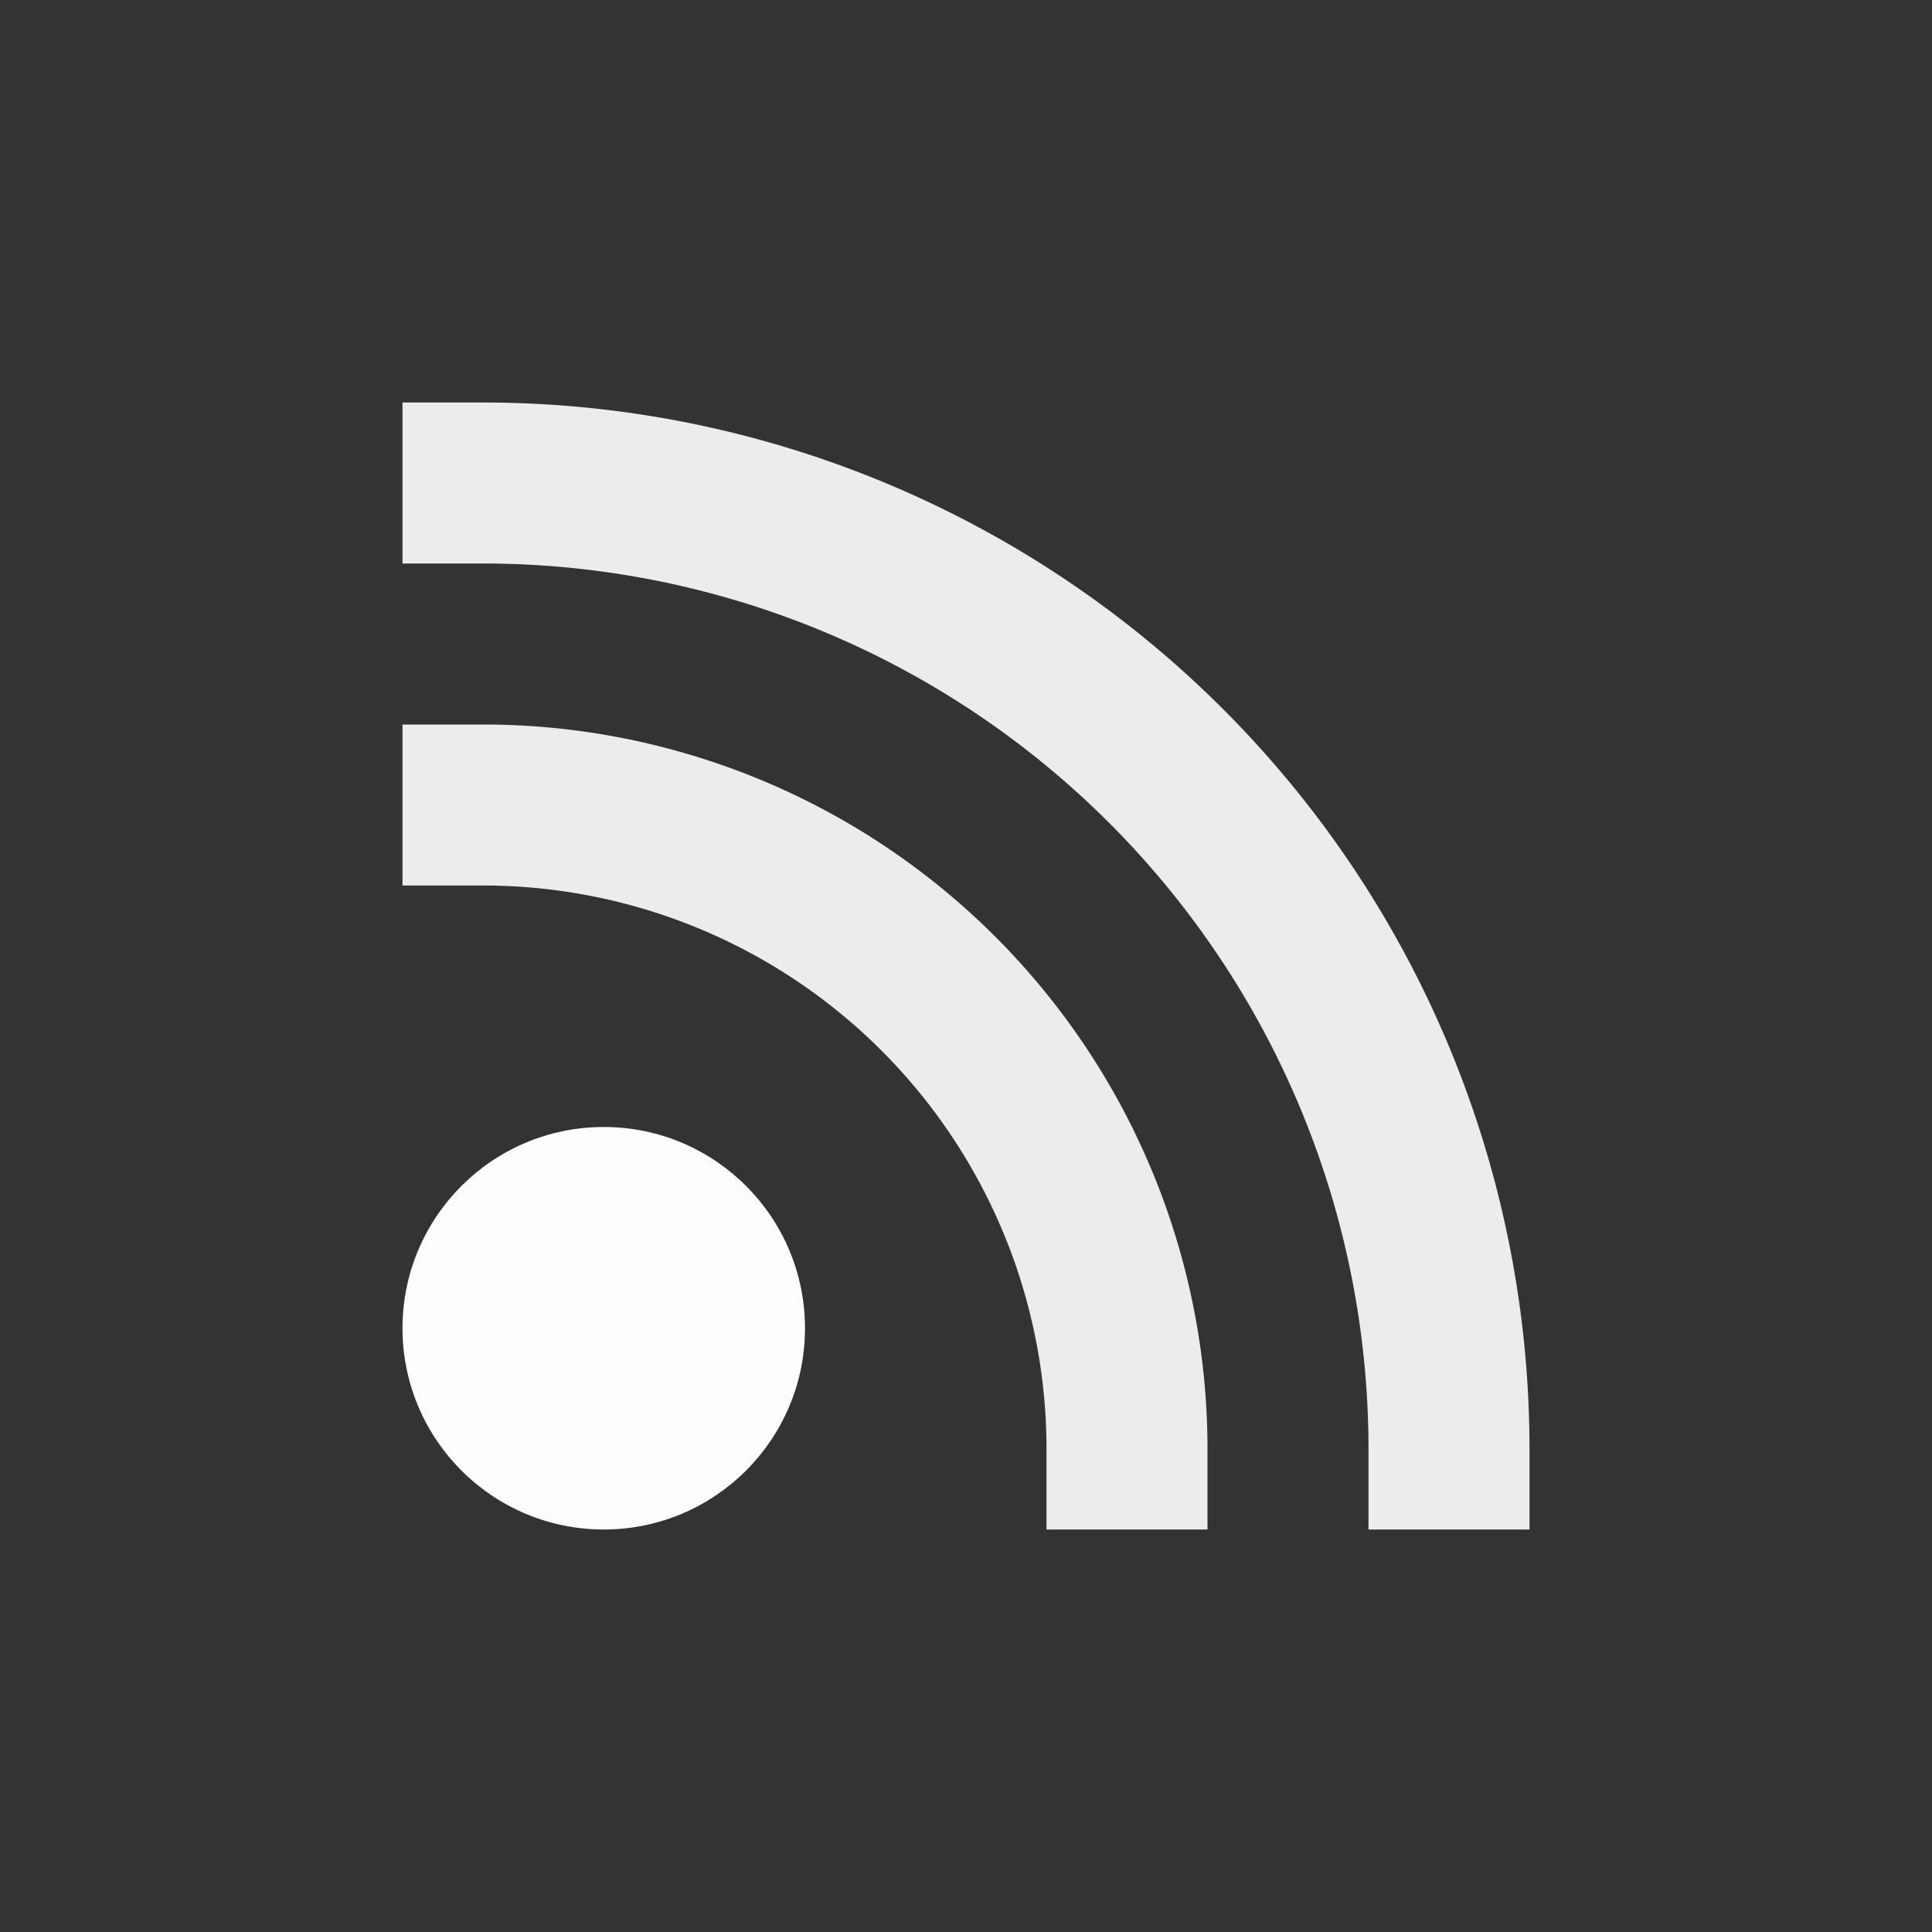 <svg viewBox="0 0 24 24" xmlns="http://www.w3.org/2000/svg">
 <rect x="0" y="0" width="24" height="24" fill="#333333" stroke="none"/>
 <circle cx="7.5" cy="16.5" fill="#fdfdfd" r="2.5"/>
 <path d="m6 10a8 8 0 0 1 8 8" fill="none" stroke="#ececec" stroke-linecap="square" stroke-width="2"/>
 <path d="m6 6a12 12 0 0 1 12 12" fill="none" stroke="#ececec" stroke-linecap="square" stroke-width="2"/>
</svg>
